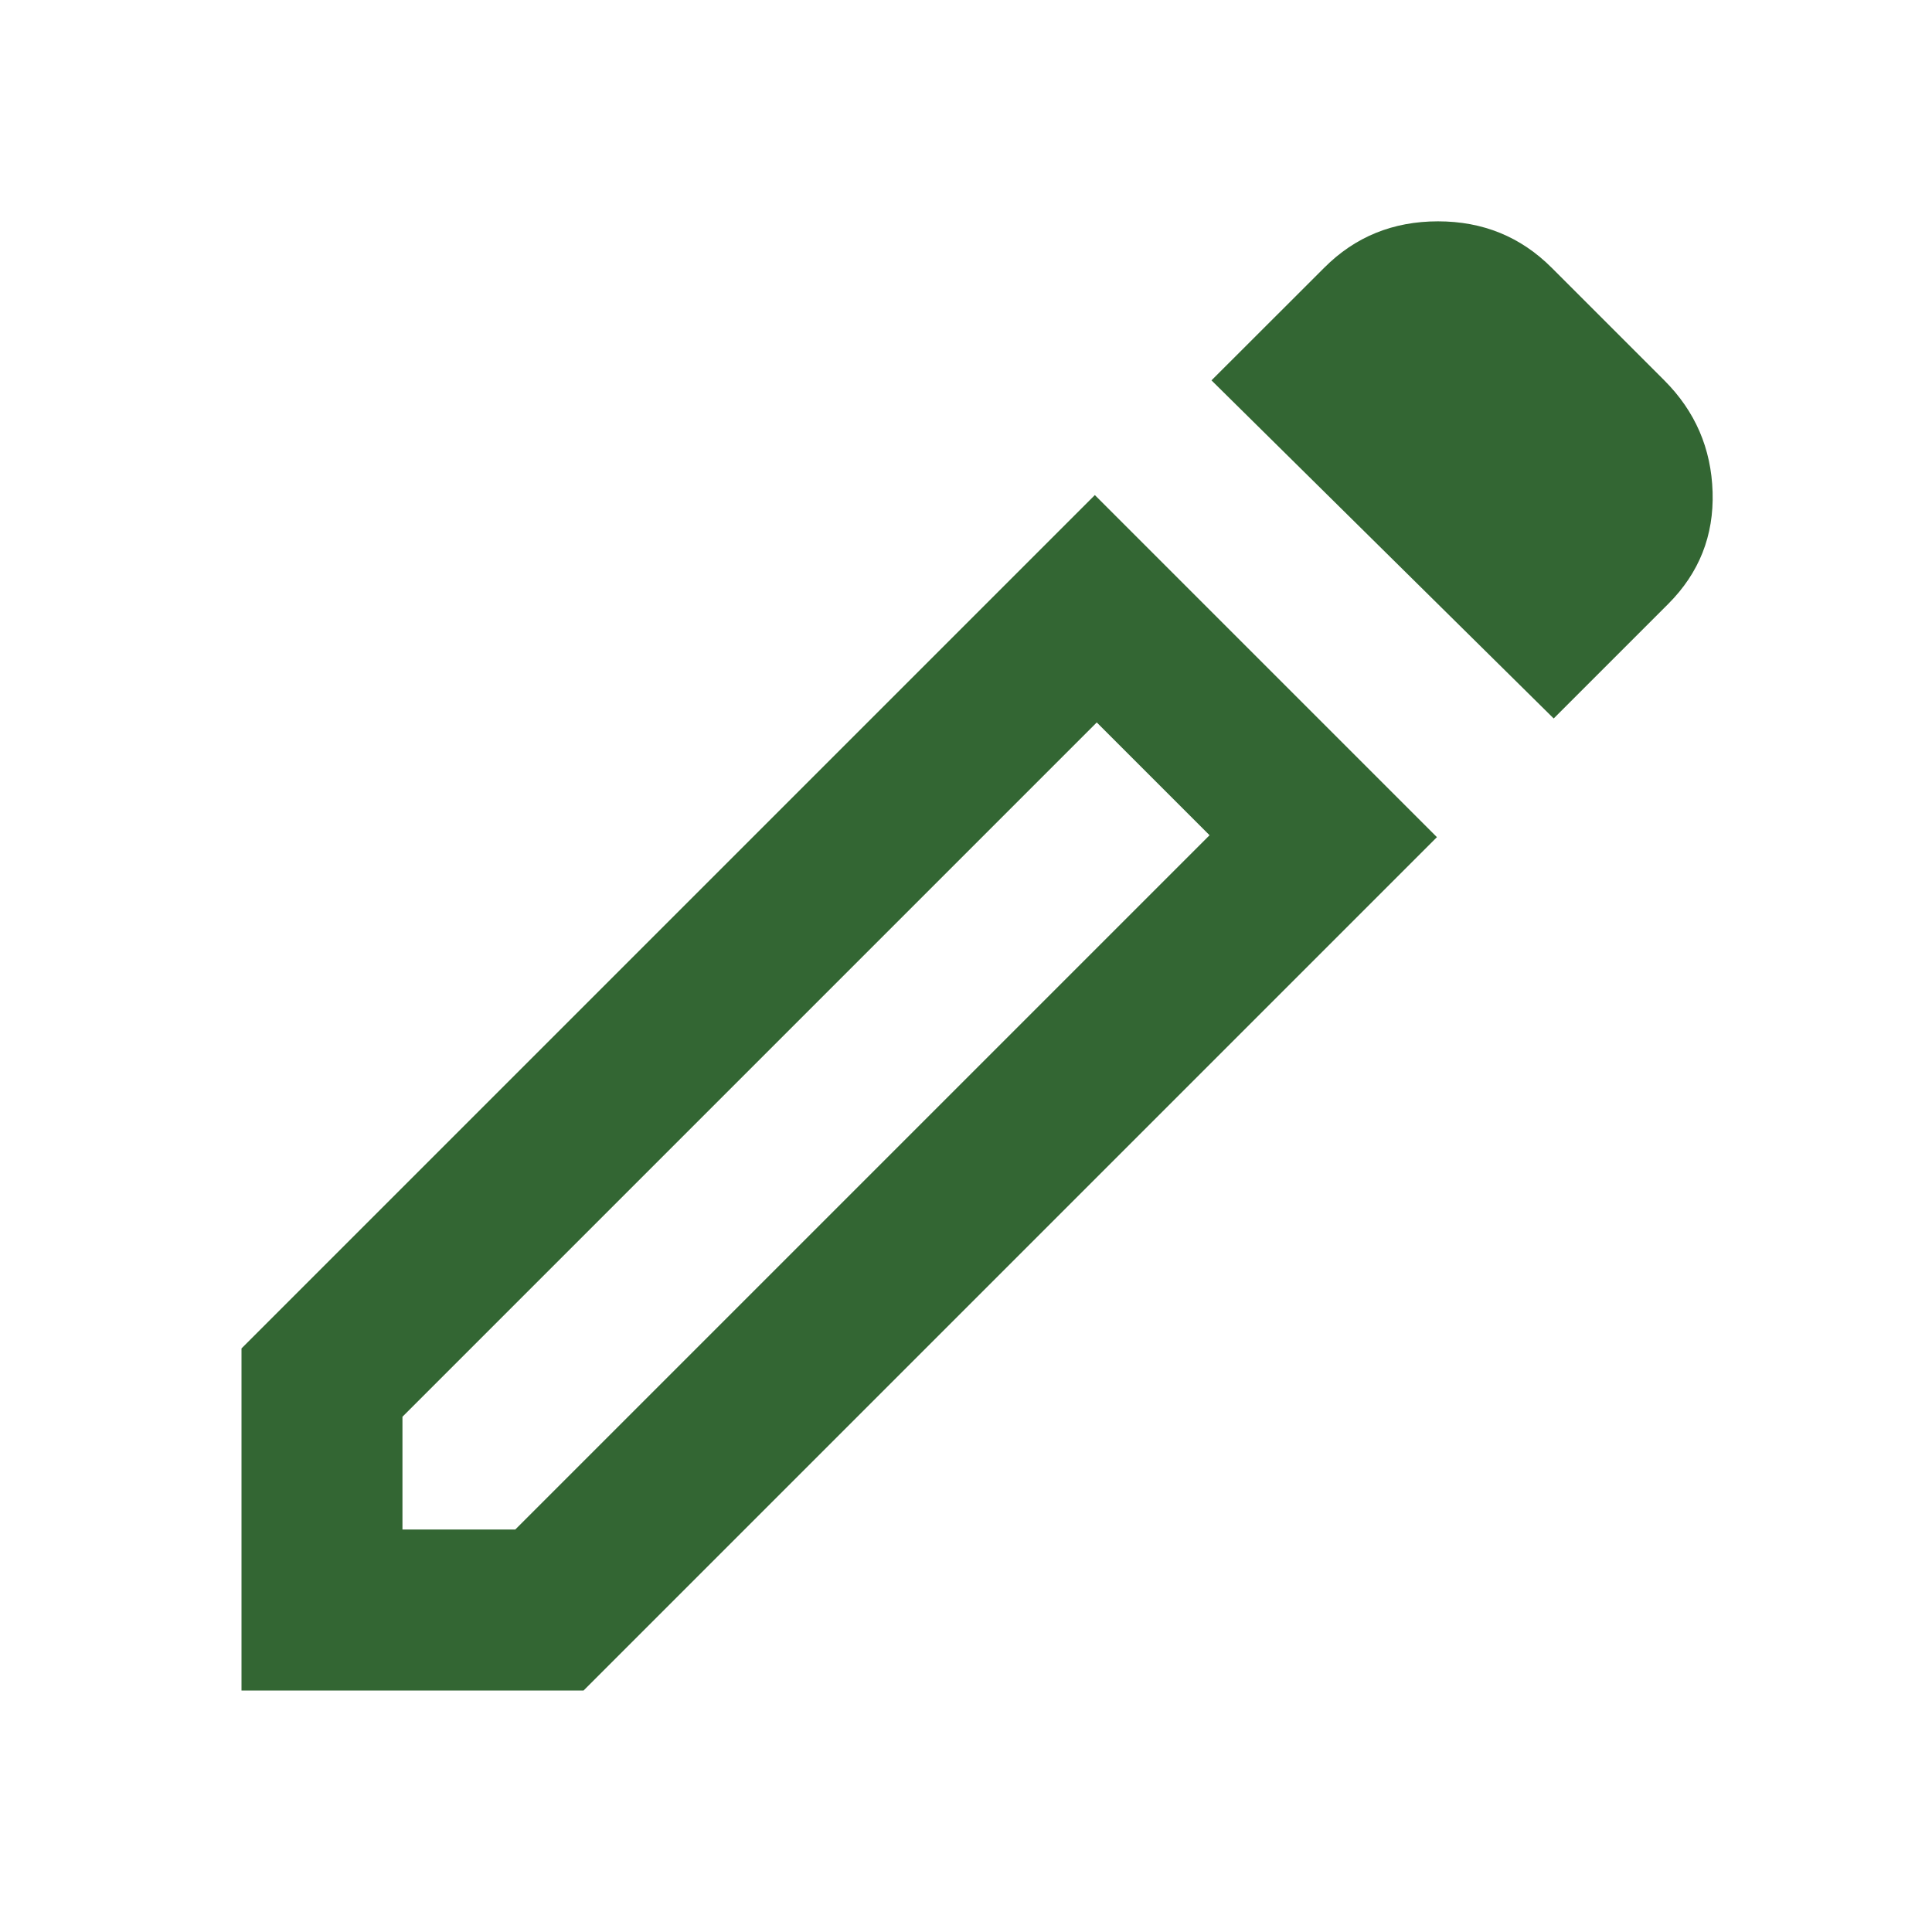 <svg width="16" height="16" viewBox="0 0 16 16" fill="none" xmlns="http://www.w3.org/2000/svg">
<mask id="mask0_1470_3411" style="mask-type:alpha" maskUnits="userSpaceOnUse" x="0" y="0" width="16" height="16">
<rect width="16" height="16" fill="#D9D9D9"/>
</mask>
<g mask="url(#mask0_1470_3411)">
<path d="M3.333 12.667H4.267L10.017 6.917L9.083 5.983L3.333 11.733V12.667ZM12.867 5.95L10.033 3.15L10.967 2.217C11.222 1.961 11.536 1.833 11.909 1.833C12.281 1.833 12.594 1.961 12.85 2.217L13.783 3.15C14.039 3.406 14.172 3.714 14.183 4.075C14.194 4.436 14.072 4.744 13.817 5L12.867 5.95ZM11.9 6.933L4.833 14H2V11.167L9.067 4.1L11.9 6.933Z" fill="#336633"/>
</g>
</svg>
